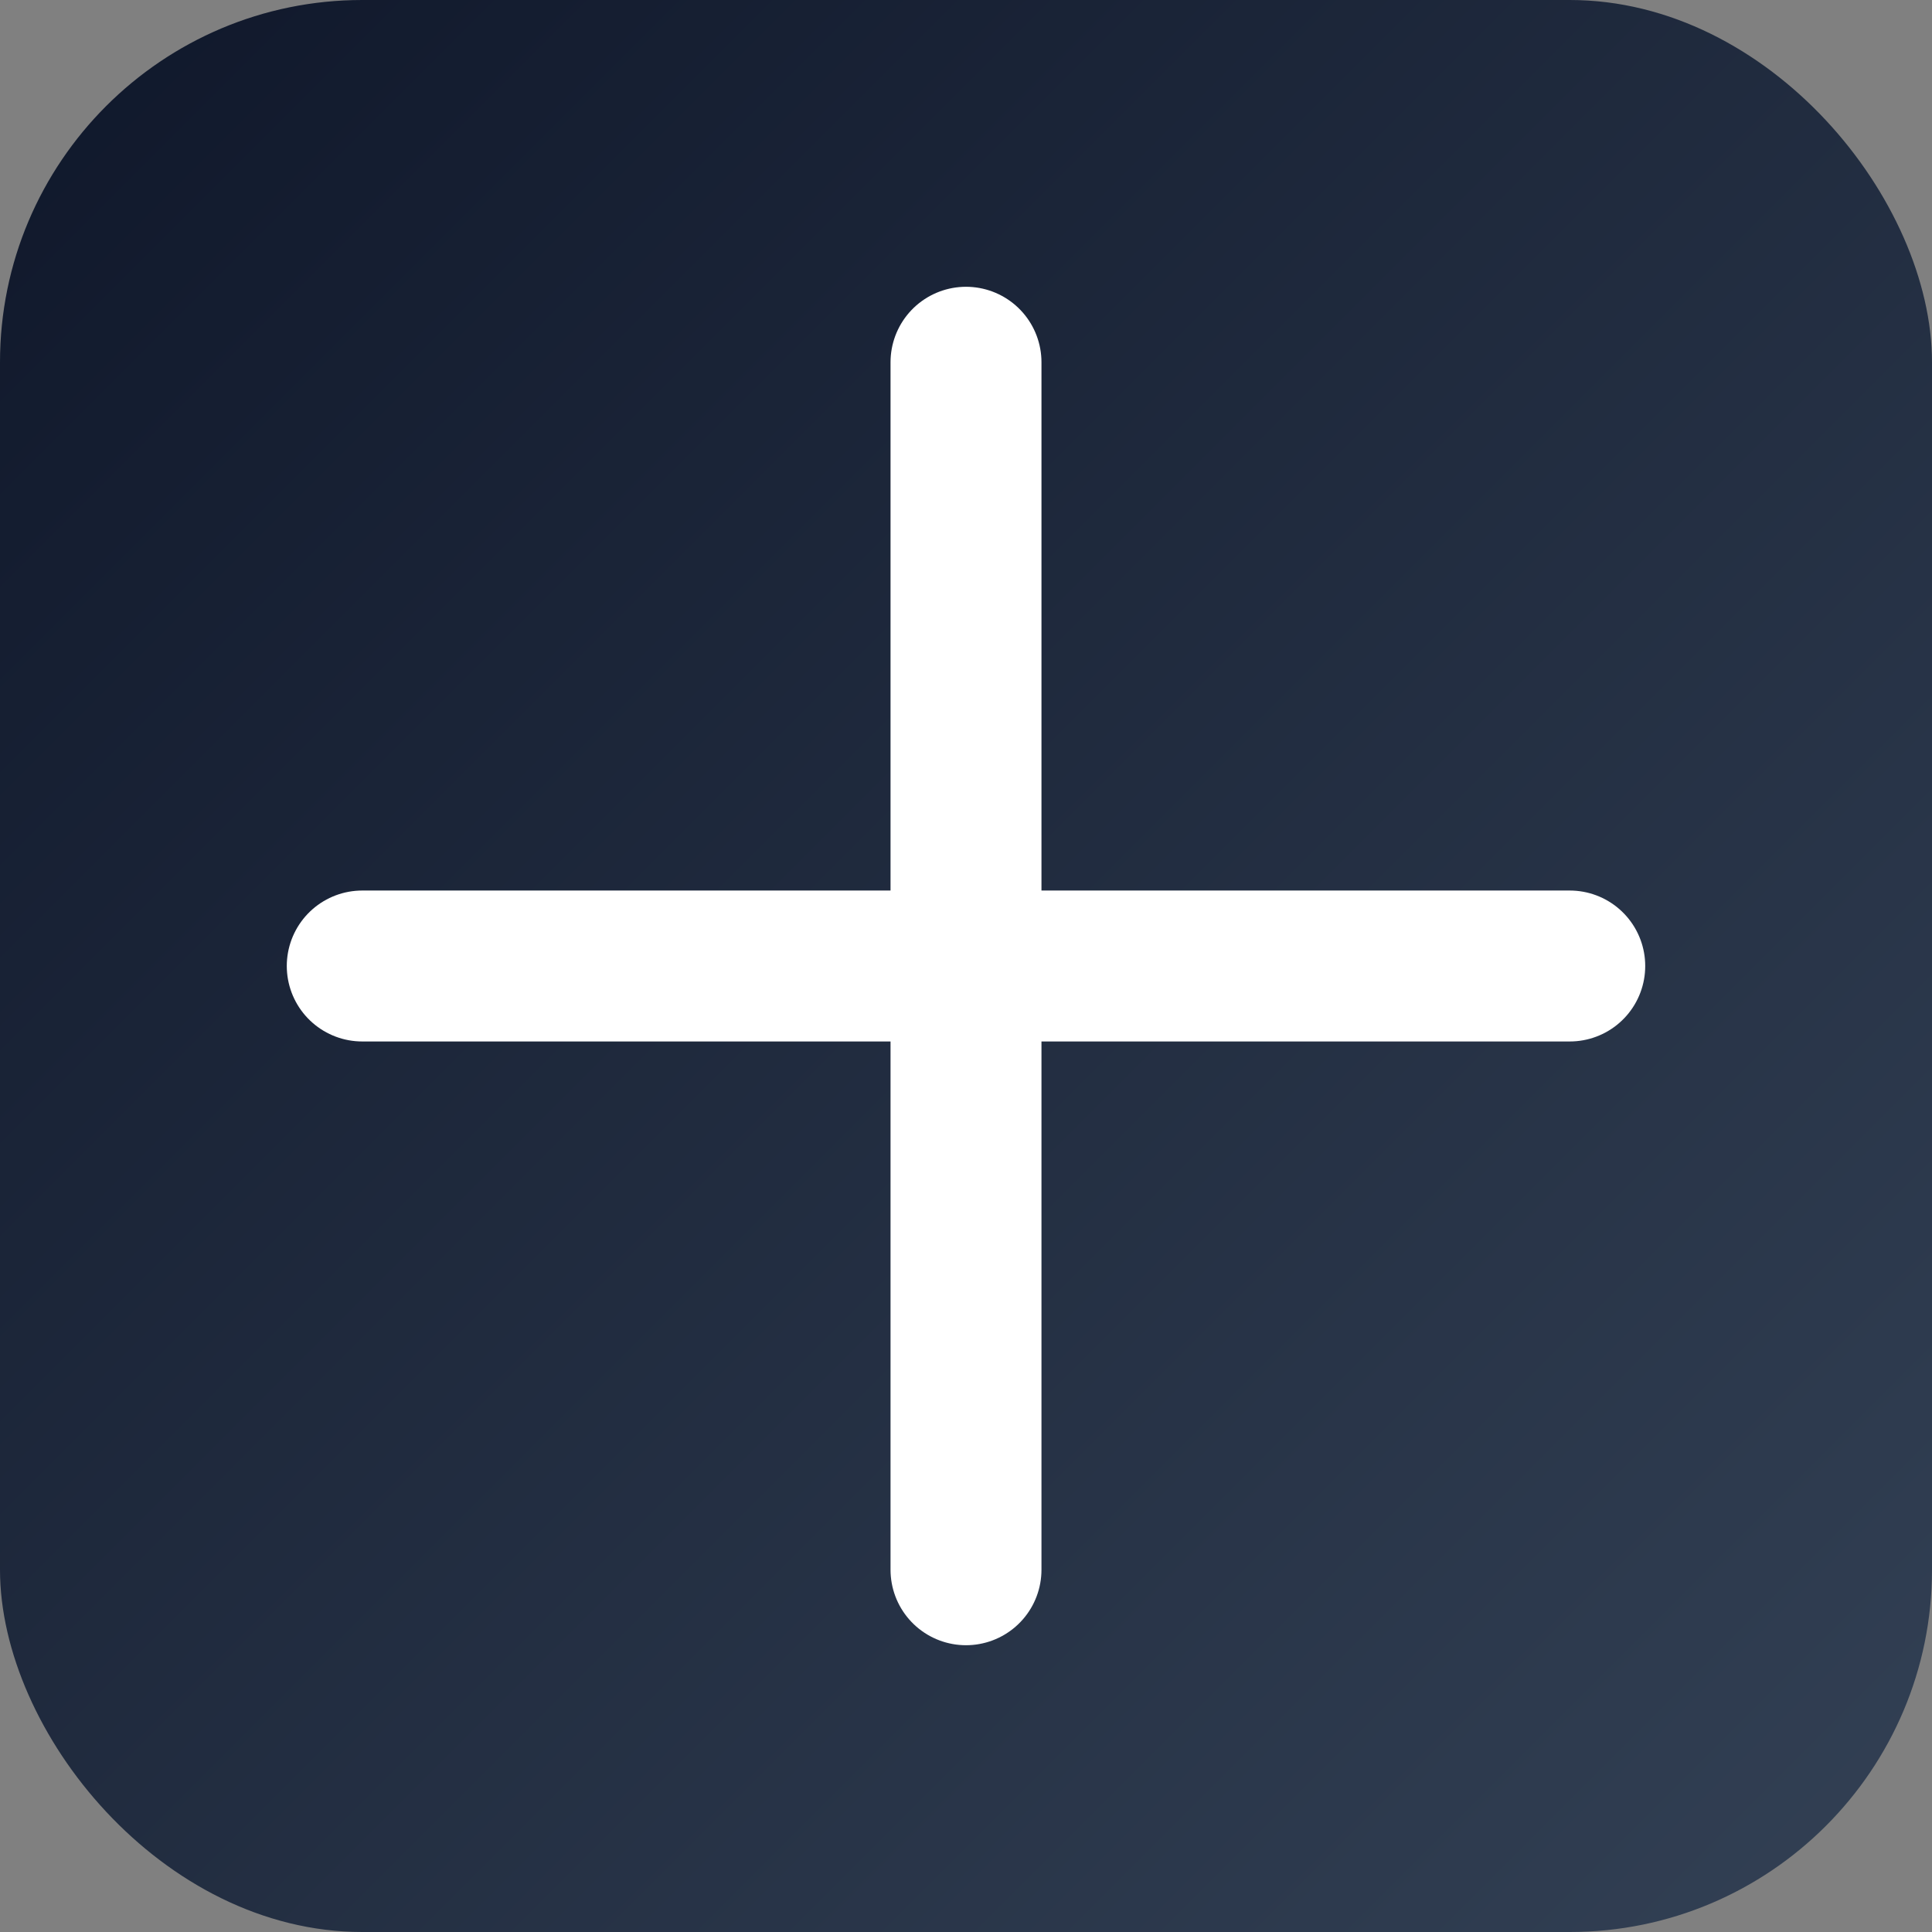 
<svg xmlns="http://www.w3.org/2000/svg" viewBox="0 0 128 128">
  <rect x="0" y="0" width="128" height="128" fill="#808080" stroke="none"/>
  <defs>
    <linearGradient id="g" x1="0" y1="0" x2="1" y2="1">
      <stop offset="0%" stop-color="#0f172a"/>
      <stop offset="100%" stop-color="#334155"/>
    </linearGradient>
  </defs>
  <rect width="128" height="128" rx="24" fill="url(#g)"/>
  <path d="M24 64h80M64 24v80" stroke="#fff" stroke-width="10" stroke-linecap="round"/>
</svg>
